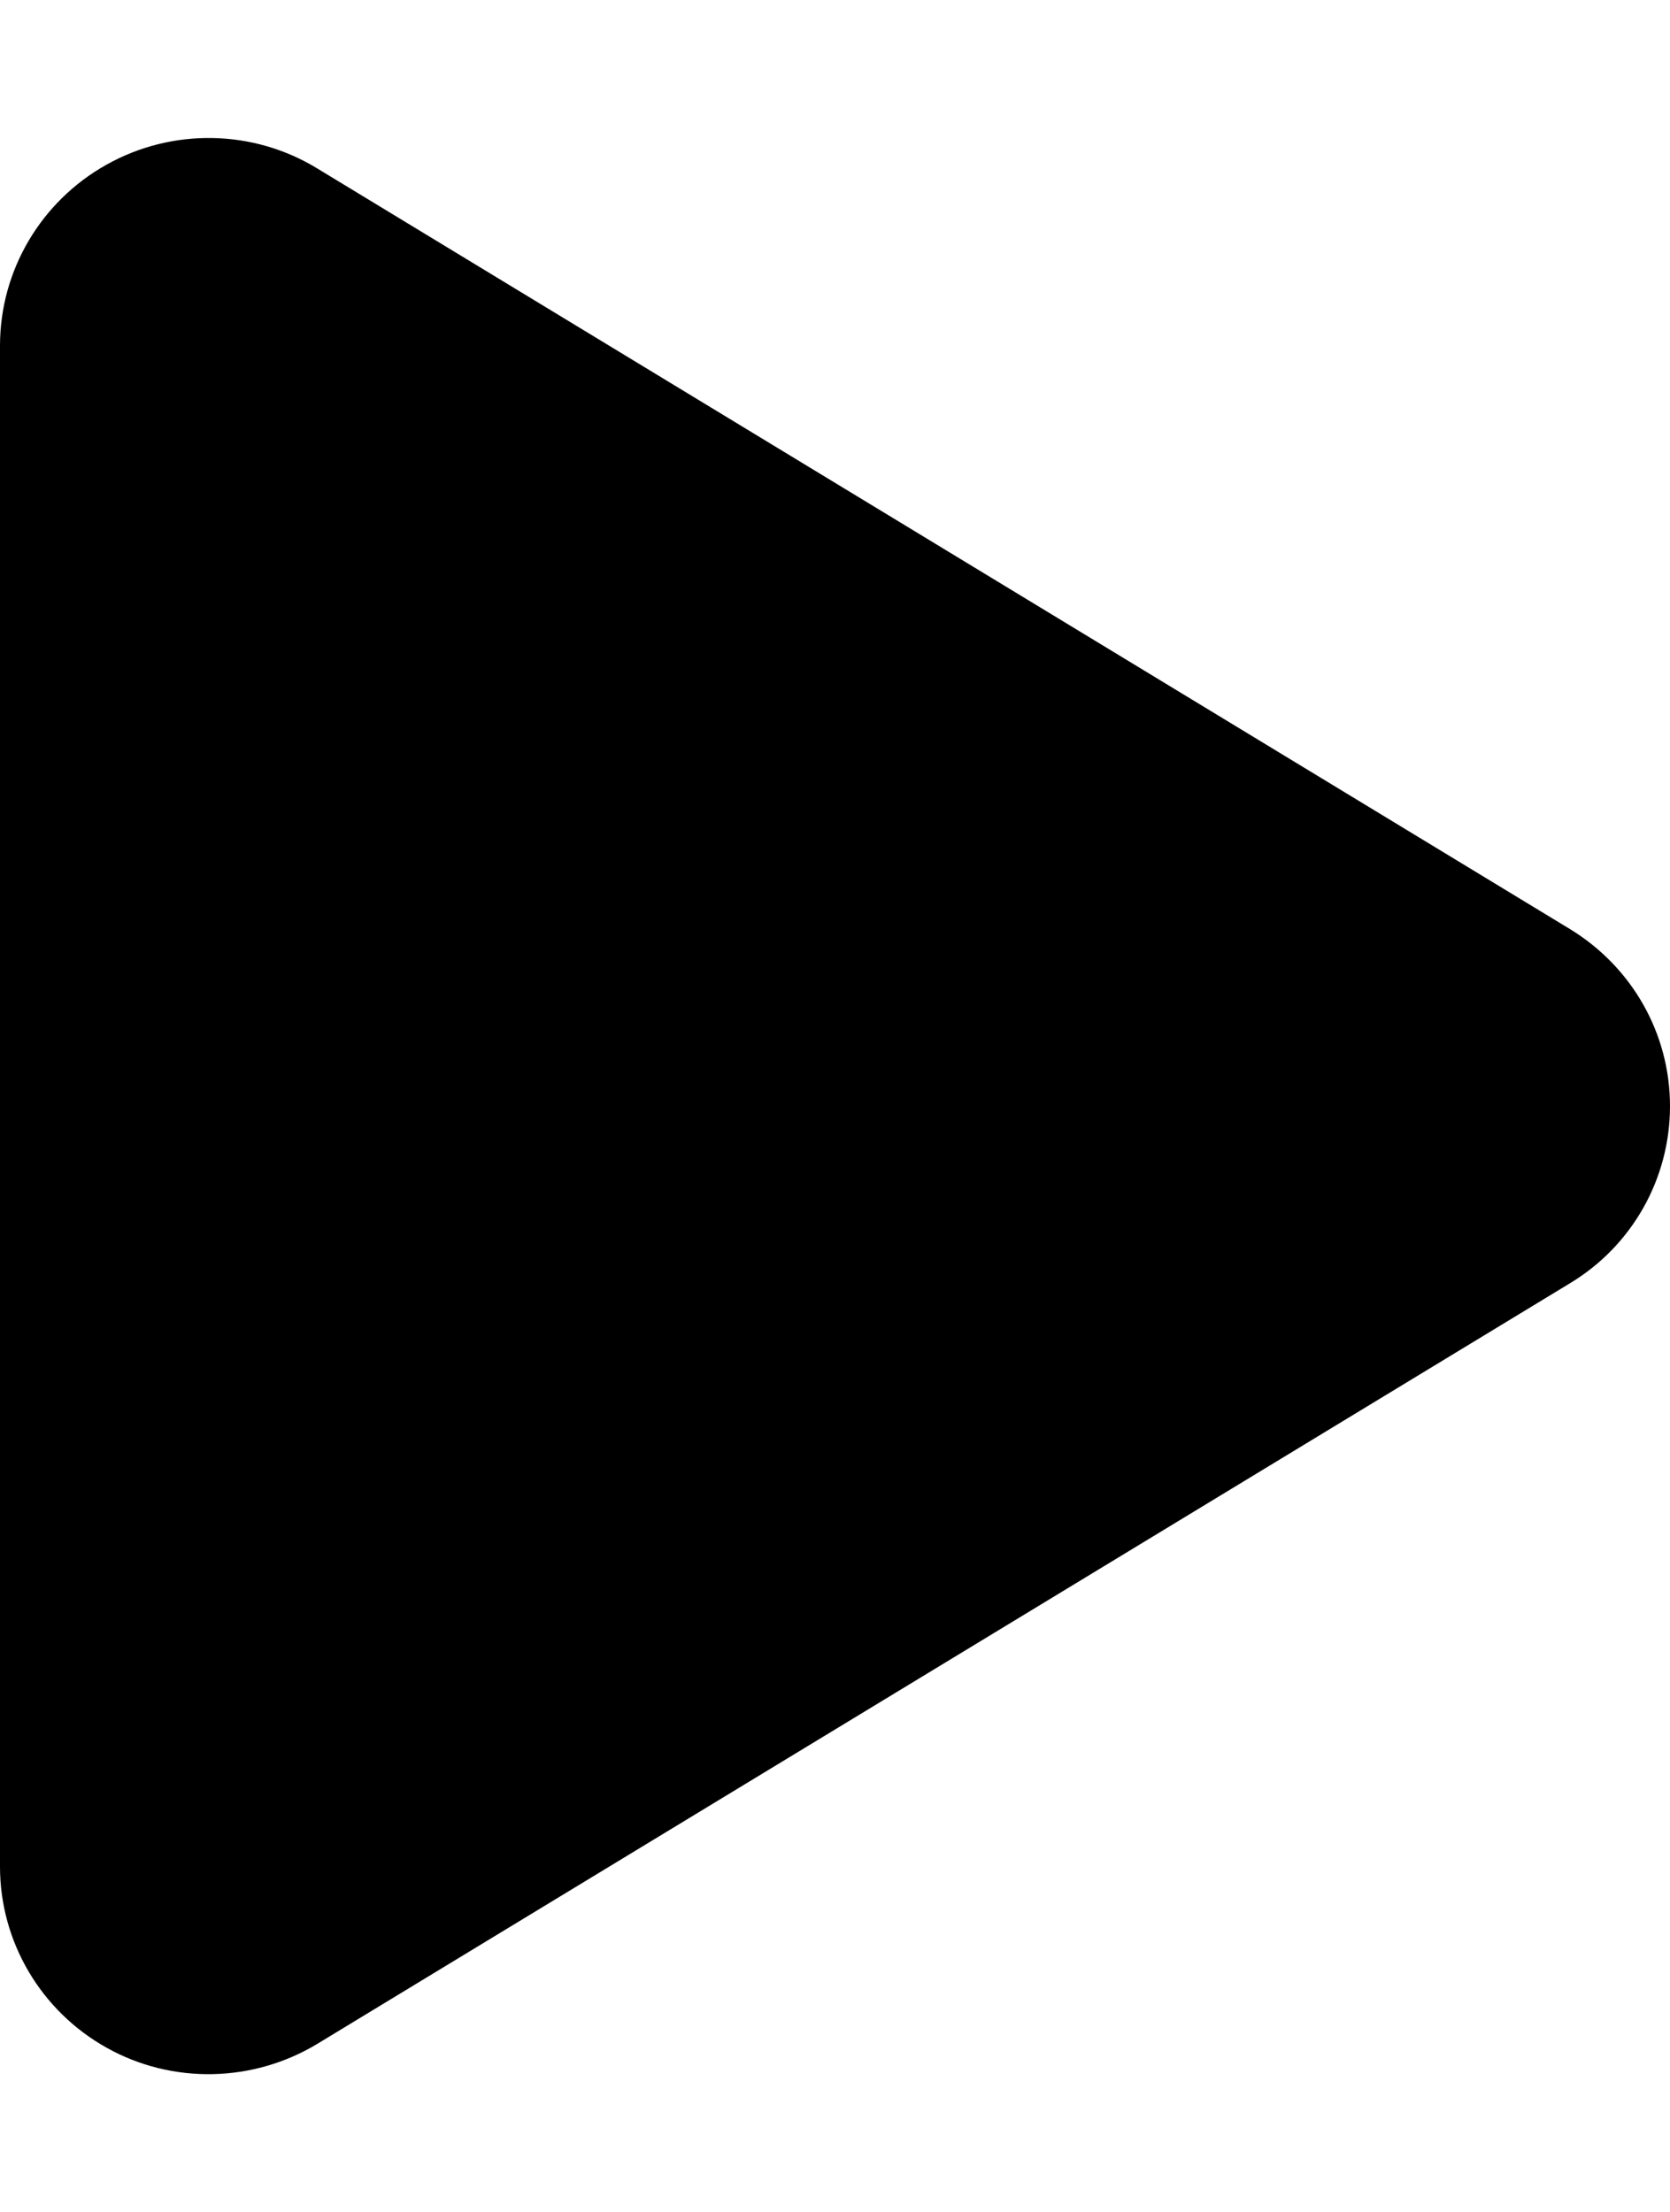<?xml version="1.0" encoding="UTF-8"?>
<svg xmlns="http://www.w3.org/2000/svg" xmlns:xlink="http://www.w3.org/1999/xlink" width="40px" height="53px" viewBox="0 0 40 53" version="1.1">
<g id="surface1">
<path style=" stroke:none;fill-rule:nonzero;fill:rgb(0%,0%,0%);fill-opacity:1;" d="M 7.605 4.039 C 6.062 3.094 4.125 3.062 2.551 3.945 C 0.98 4.824 0 6.48 0 8.281 L 0 44.719 C 0 46.52 0.98 48.176 2.551 49.055 C 4.125 49.938 6.062 49.895 7.605 48.961 L 37.605 30.742 C 39.094 29.844 40 28.238 40 26.5 C 40 24.762 39.094 23.168 37.605 22.258 Z M 7.605 4.039 "/>
</g>
</svg>
